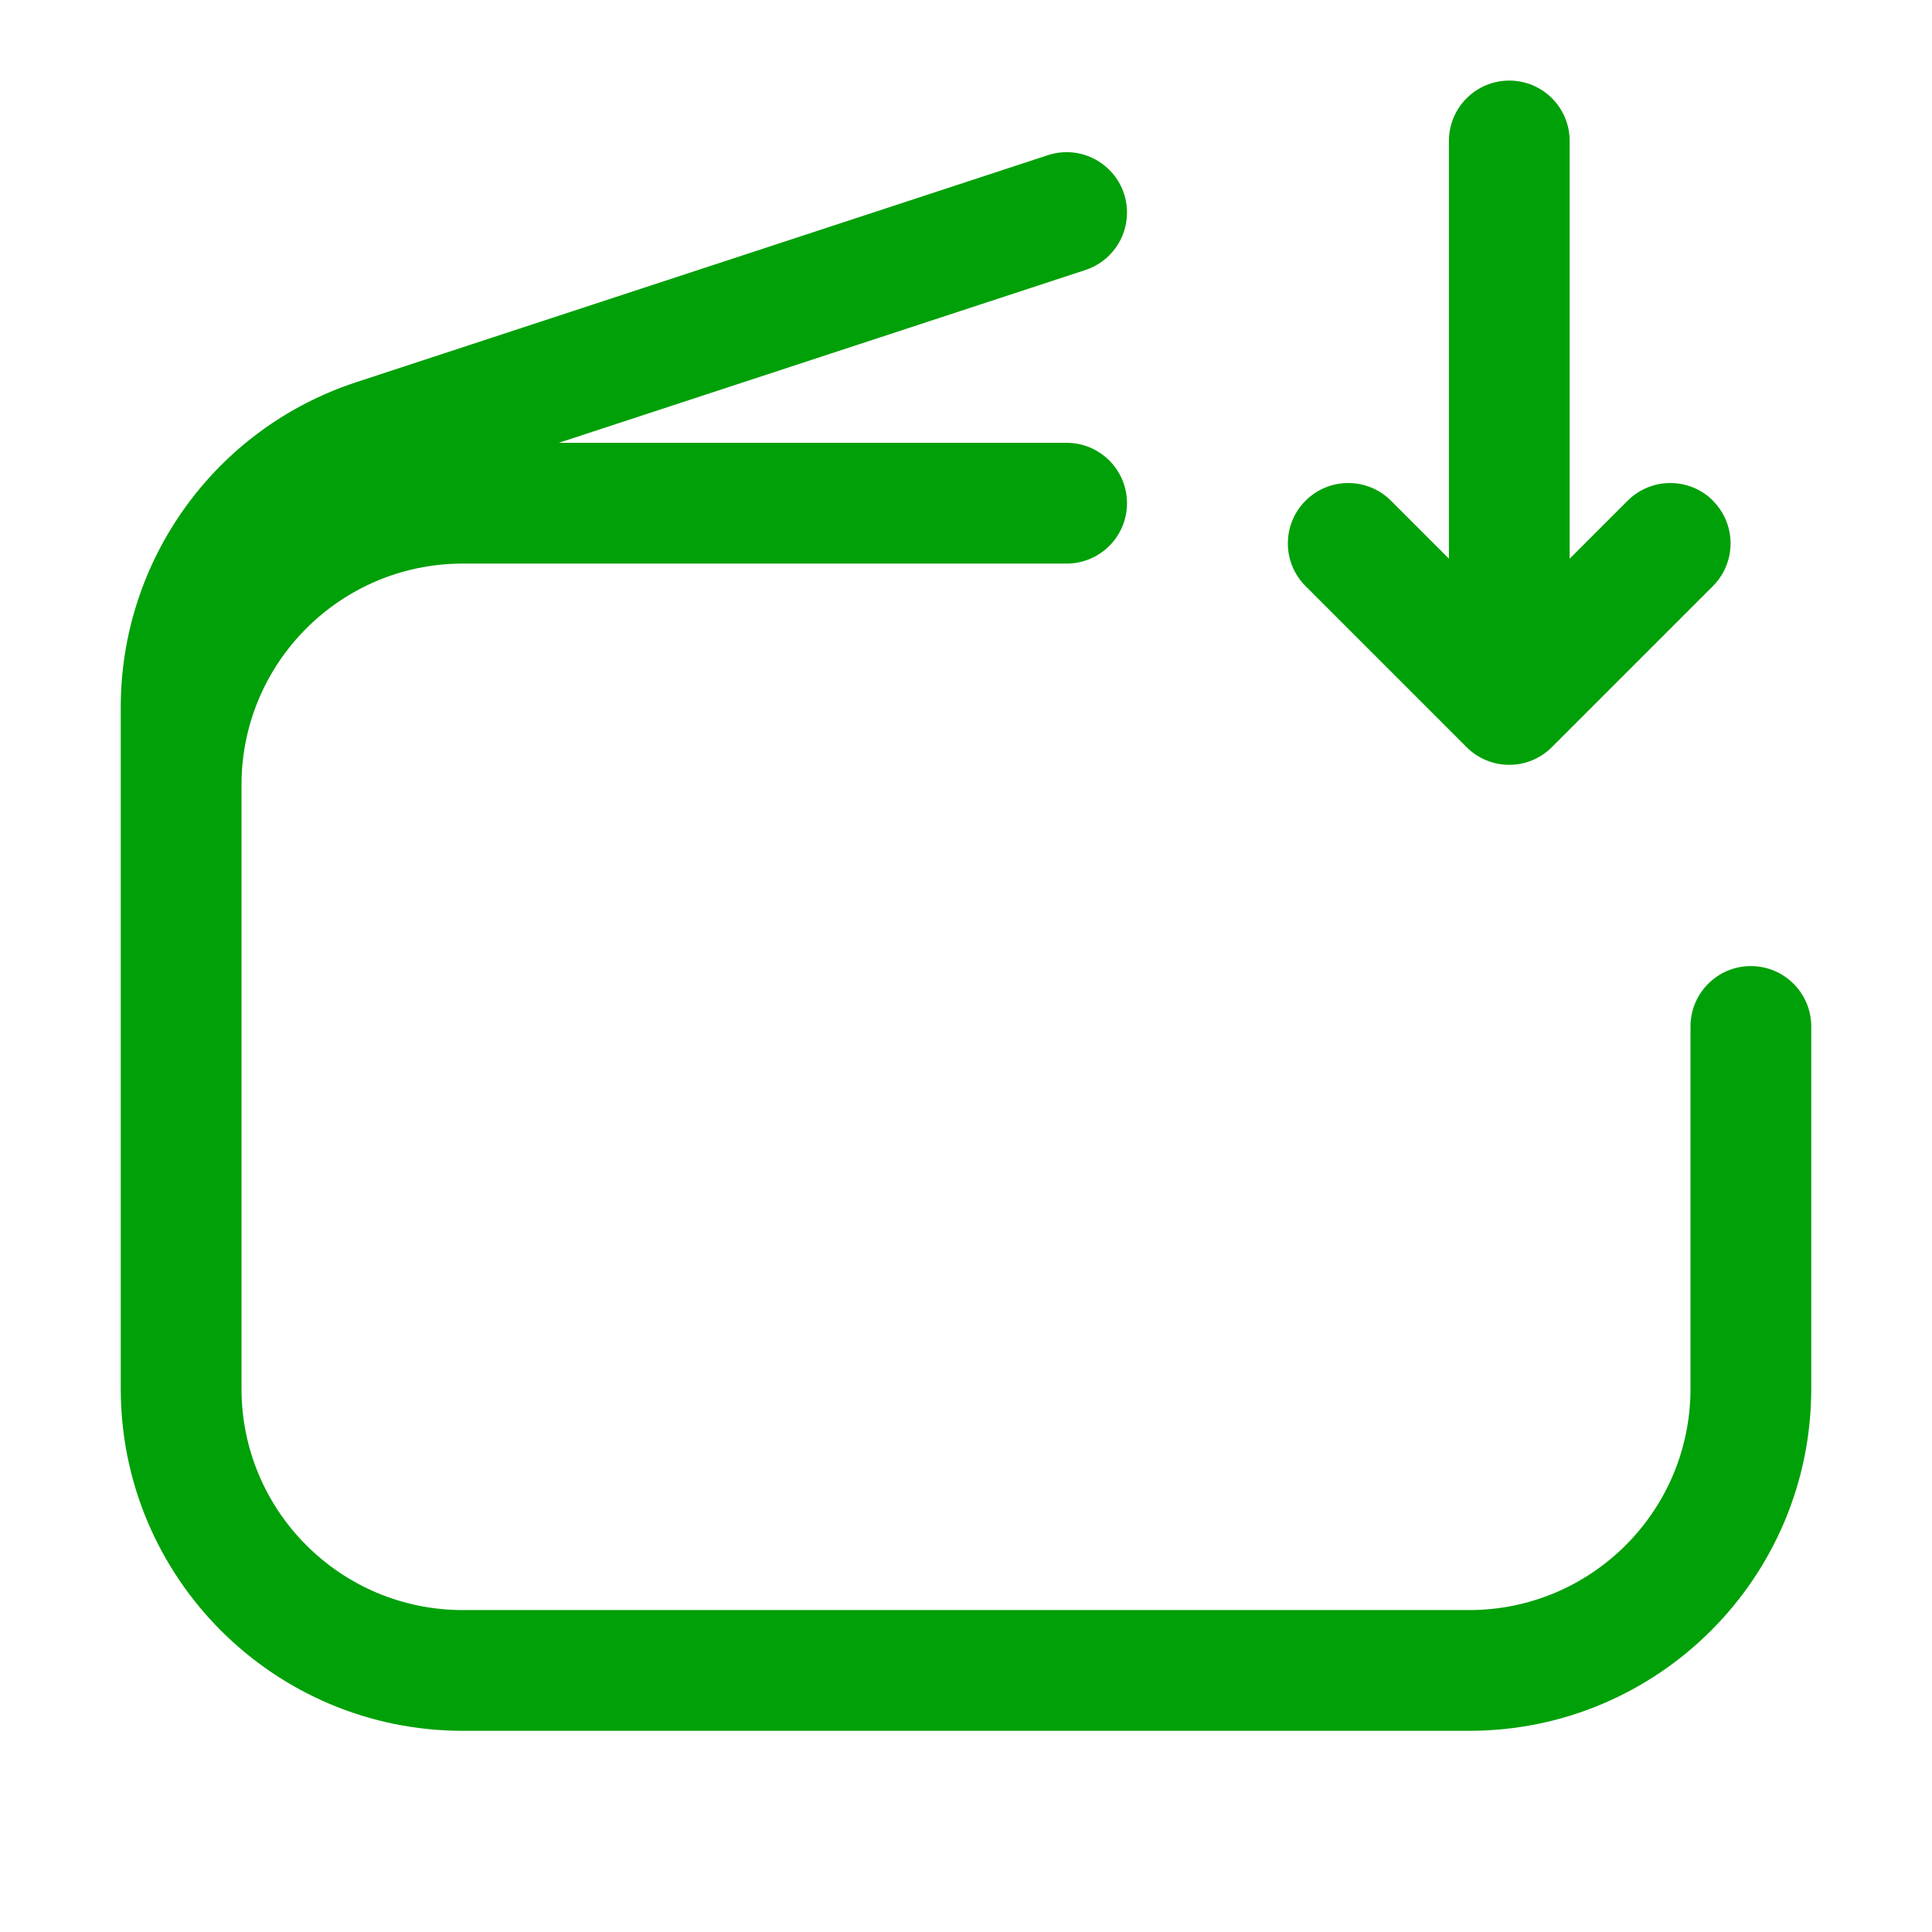 <svg fill="none" height="24" viewBox="0 0 24 24" width="24" xmlns="http://www.w3.org/2000/svg"><g fill="#00a008"><path d="m21.28 6.22c-.293-.293-.768-.293-1.061 0l-.72.72v-5.189c0-.414-.336-.75-.75-.75s-.75.336-.75.75v5.189l-.72-.72c-.293-.293-.768-.293-1.061 0s-.293.768 0 1.061l2 2c.141.141.331.22.53.22s.39-.079.53-.22l2-2c.293-.293.293-.768 0-1.061z"/><path d="m13.016 1.928c.485-.159.984.202.984.713 0 .324-.208.612-.516.713l-6.543 2.147h6.309c.414 0 .75.336.75.75 0 .414-.336.75-.75.75h-7.5c-1.519 0-2.75 1.231-2.75 2.75v7.5c0 1.519 1.231 2.75 2.75 2.75h12.5c1.519 0 2.75-1.231 2.75-2.75v-4.5c0-.414.336-.75.75-.75s.75.336.75.75v4.5c0 2.347-1.903 4.25-4.25 4.25h-12.5c-2.347 0-4.25-1.903-4.25-4.25v-8.465c0-1.837 1.18-3.466 2.925-4.038z"/></g></svg>